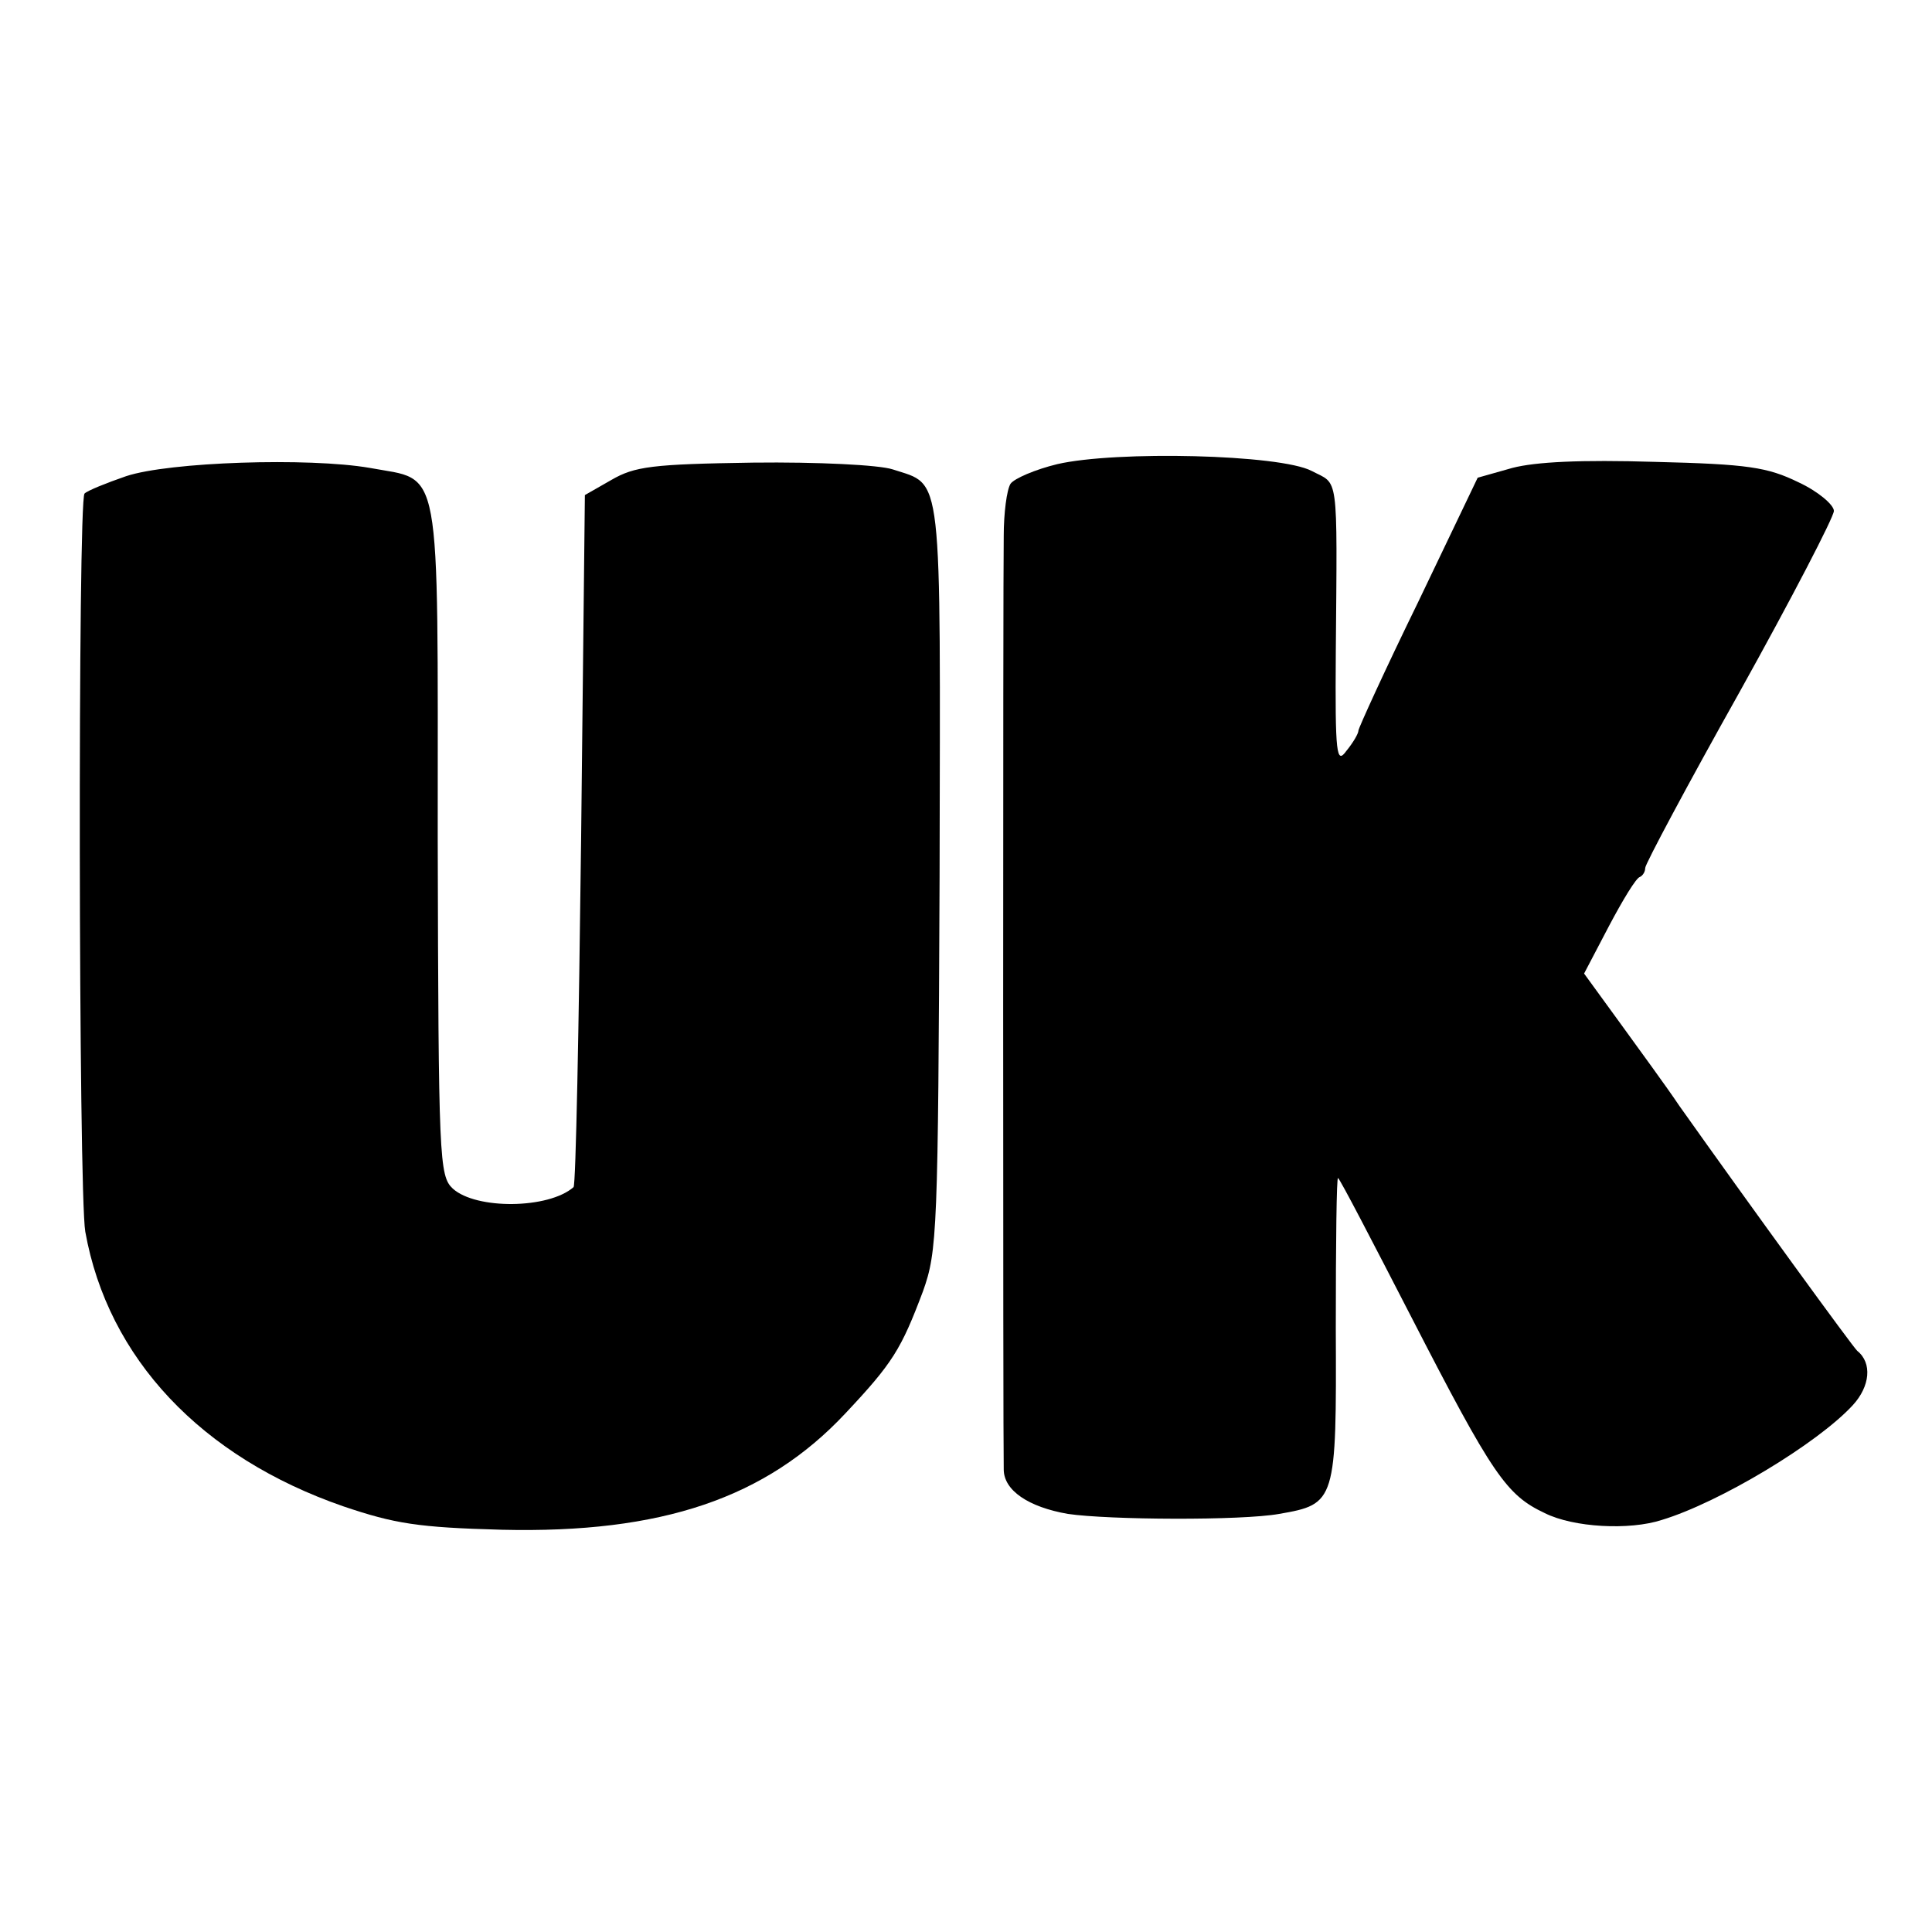 <?xml version="1.0" standalone="no"?>
<!DOCTYPE svg PUBLIC "-//W3C//DTD SVG 20010904//EN"
 "http://www.w3.org/TR/2001/REC-SVG-20010904/DTD/svg10.dtd">
<svg version="1.0" xmlns="http://www.w3.org/2000/svg"
 width="256pt" height="256pt" viewBox="0 0 256 256"
 preserveAspectRatio="xMidYMid meet">
<g transform="translate(0,256) scale(0.1,-0.1)"
fill="#000000" stroke="none">
<path d="M1401 1945 c-29 -7 -57 -19 -62 -26 -5 -8 -9 -39 -9 -69 -1 -57 -1
-1198 0 -1237 0 -28 33 -50 85 -59 54 -8 230 -9 280 0 75 13 76 16 75 246 0
112 1 202 3 199 3 -2 46 -85 97 -184 108 -210 126 -236 177 -260 38 -19 112
-23 155 -9 76 23 206 101 253 152 23 25 26 56 6 72 -5 4 -141 191 -236 325
-16 24 -52 73 -78 109 l-48 66 33 63 c18 34 36 64 41 65 4 2 7 7 7 12 0 5 56
110 125 233 69 124 125 232 125 240 0 8 -21 26 -47 38 -41 20 -67 24 -190 27
-99 3 -158 0 -189 -8 l-46 -13 -79 -165 c-44 -90 -79 -167 -79 -170 0 -4 -7
-16 -16 -27 -13 -18 -15 -6 -14 130 2 243 4 222 -32 241 -42 22 -259 27 -337
9z"/>
<path d="M167 1929 c-26 -9 -51 -19 -55 -23 -9 -9 -8 -927 1 -978 30 -168 154
-299 342 -364 68 -23 99 -28 210 -31 212 -5 350 42 455 154 63 67 74 85 103
162 19 53 20 80 22 550 1 545 5 517 -62 539 -18 6 -100 10 -185 9 -134 -2
-157 -5 -188 -23 l-35 -20 -5 -456 c-3 -251 -7 -458 -10 -461 -33 -29 -129
-30 -160 -2 -18 17 -19 37 -20 464 0 508 6 473 -90 491 -81 14 -266 8 -323
-11z"/>
</g>
</svg>
